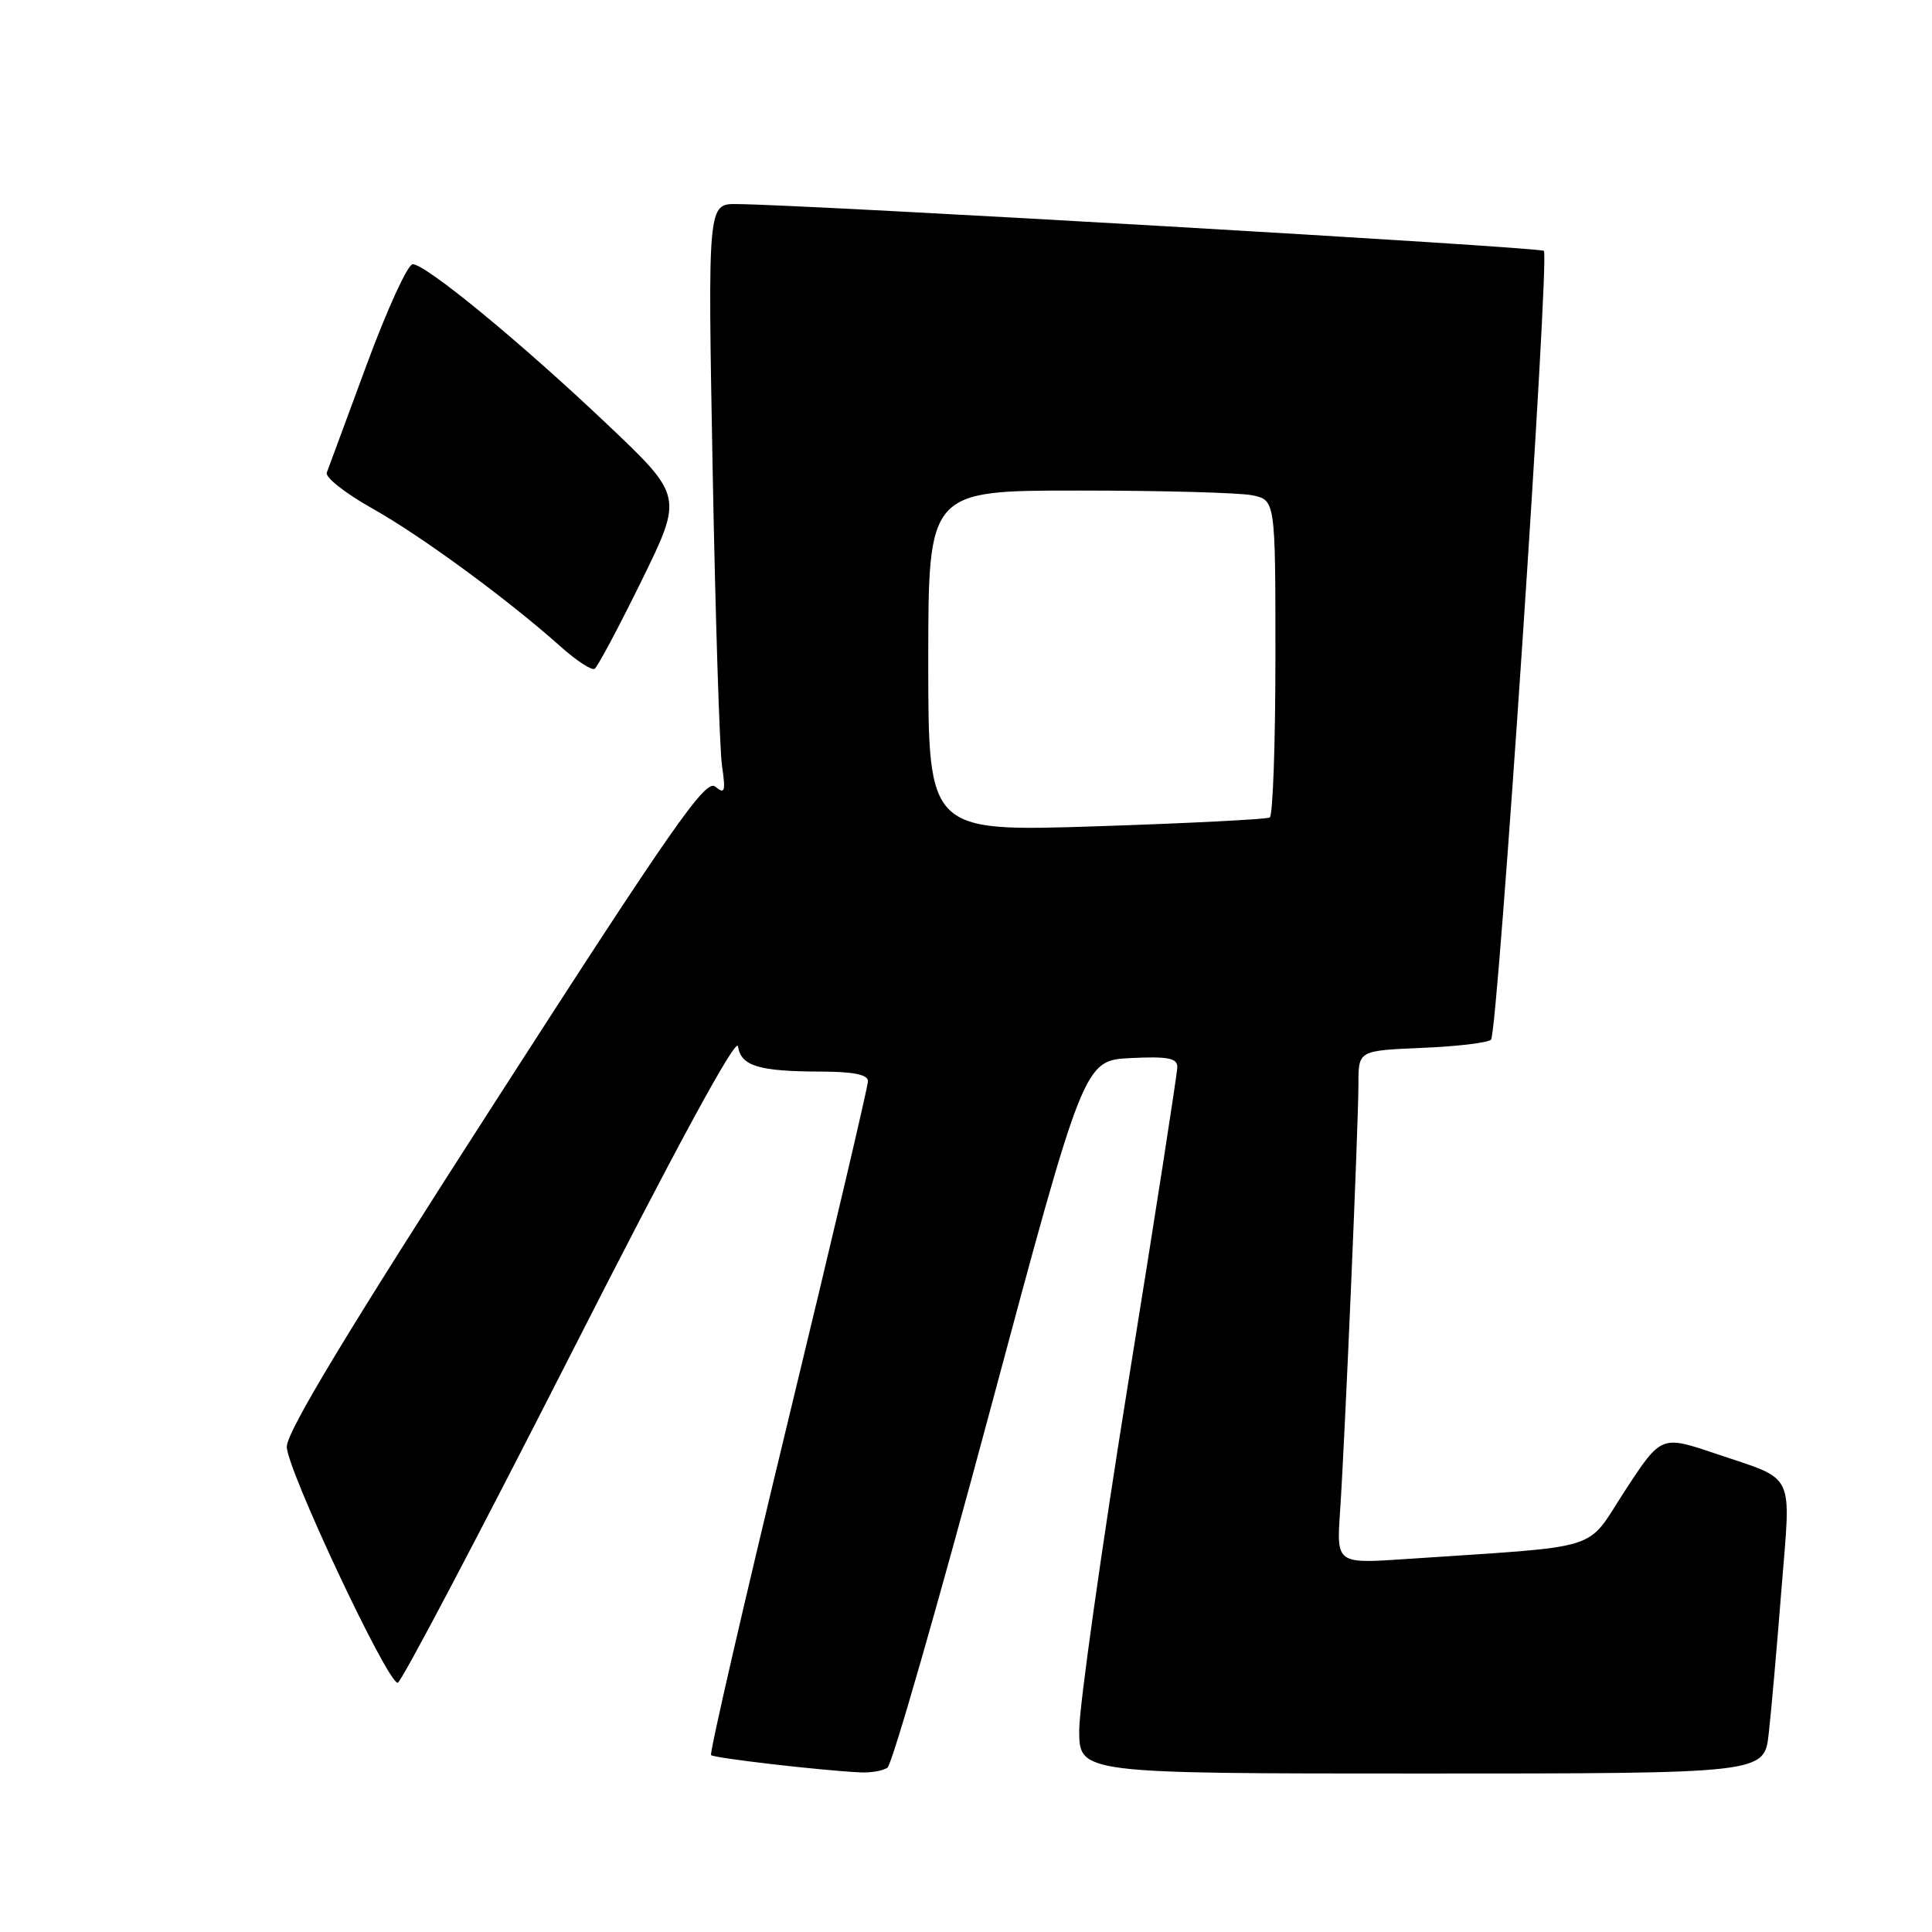 <?xml version="1.0" encoding="UTF-8" standalone="no"?>
<!DOCTYPE svg PUBLIC "-//W3C//DTD SVG 1.1//EN" "http://www.w3.org/Graphics/SVG/1.1/DTD/svg11.dtd" >
<svg xmlns="http://www.w3.org/2000/svg" xmlns:xlink="http://www.w3.org/1999/xlink" version="1.1" viewBox="0 0 256 256">
 <g >
 <path fill="currentColor"
d=" M 117.59 234.23 C 118.20 233.83 124.30 212.57 131.16 187.00 C 143.63 140.50 143.63 140.50 149.82 140.20 C 154.75 139.96 156.00 140.20 156.00 141.39 C 156.00 142.20 153.08 161.01 149.50 183.18 C 145.93 205.36 143.01 226.09 143.00 229.25 C 143.00 235.00 143.00 235.00 188.38 235.00 C 233.77 235.00 233.77 235.00 234.36 229.75 C 234.69 226.86 235.45 218.25 236.05 210.61 C 237.32 194.70 238.07 196.25 227.31 192.61 C 220.12 190.18 220.12 190.18 215.33 197.51 C 209.96 205.72 212.99 204.77 186.30 206.58 C 177.10 207.20 177.10 207.20 177.56 200.35 C 178.20 190.94 180.00 148.98 180.00 143.59 C 180.00 139.21 180.00 139.21 188.42 138.85 C 193.05 138.66 197.17 138.17 197.57 137.76 C 198.47 136.86 205.36 34.03 204.57 33.24 C 204.07 32.74 107.33 27.13 97.64 27.04 C 93.78 27.00 93.78 27.00 94.43 62.25 C 94.79 81.64 95.35 99.29 95.67 101.48 C 96.17 104.91 96.05 105.29 94.77 104.23 C 93.51 103.18 89.12 109.47 65.65 145.94 C 46.11 176.28 38.00 189.70 38.00 191.70 C 38.00 194.66 51.32 223.01 52.70 222.98 C 53.14 222.97 63.39 203.51 75.49 179.73 C 89.56 152.06 97.59 137.27 97.79 138.65 C 98.18 141.25 100.52 141.97 108.75 141.99 C 113.07 142.00 115.00 142.39 115.01 143.25 C 115.02 143.94 110.25 164.22 104.41 188.32 C 98.58 212.42 93.99 232.33 94.22 232.56 C 94.62 232.96 108.86 234.61 114.00 234.85 C 115.38 234.92 116.99 234.64 117.59 234.23 Z  M 85.00 76.97 C 90.50 65.75 90.50 65.75 80.50 56.26 C 69.03 45.38 56.42 35.00 54.68 35.01 C 54.03 35.02 51.30 40.98 48.61 48.26 C 45.92 55.54 43.53 62.01 43.30 62.63 C 43.07 63.25 45.77 65.37 49.29 67.35 C 55.75 70.96 67.26 79.40 74.29 85.68 C 76.38 87.54 78.40 88.87 78.79 88.62 C 79.18 88.38 81.97 83.13 85.00 76.97 Z  M 123.00 87.60 C 123.00 65.00 123.00 65.00 142.88 65.00 C 153.81 65.00 164.16 65.28 165.88 65.62 C 169.00 66.25 169.00 66.25 169.00 87.07 C 169.00 98.51 168.66 108.08 168.25 108.32 C 167.84 108.56 157.49 109.09 145.25 109.49 C 123.00 110.21 123.00 110.21 123.00 87.60 Z "/>
</g>
</svg>